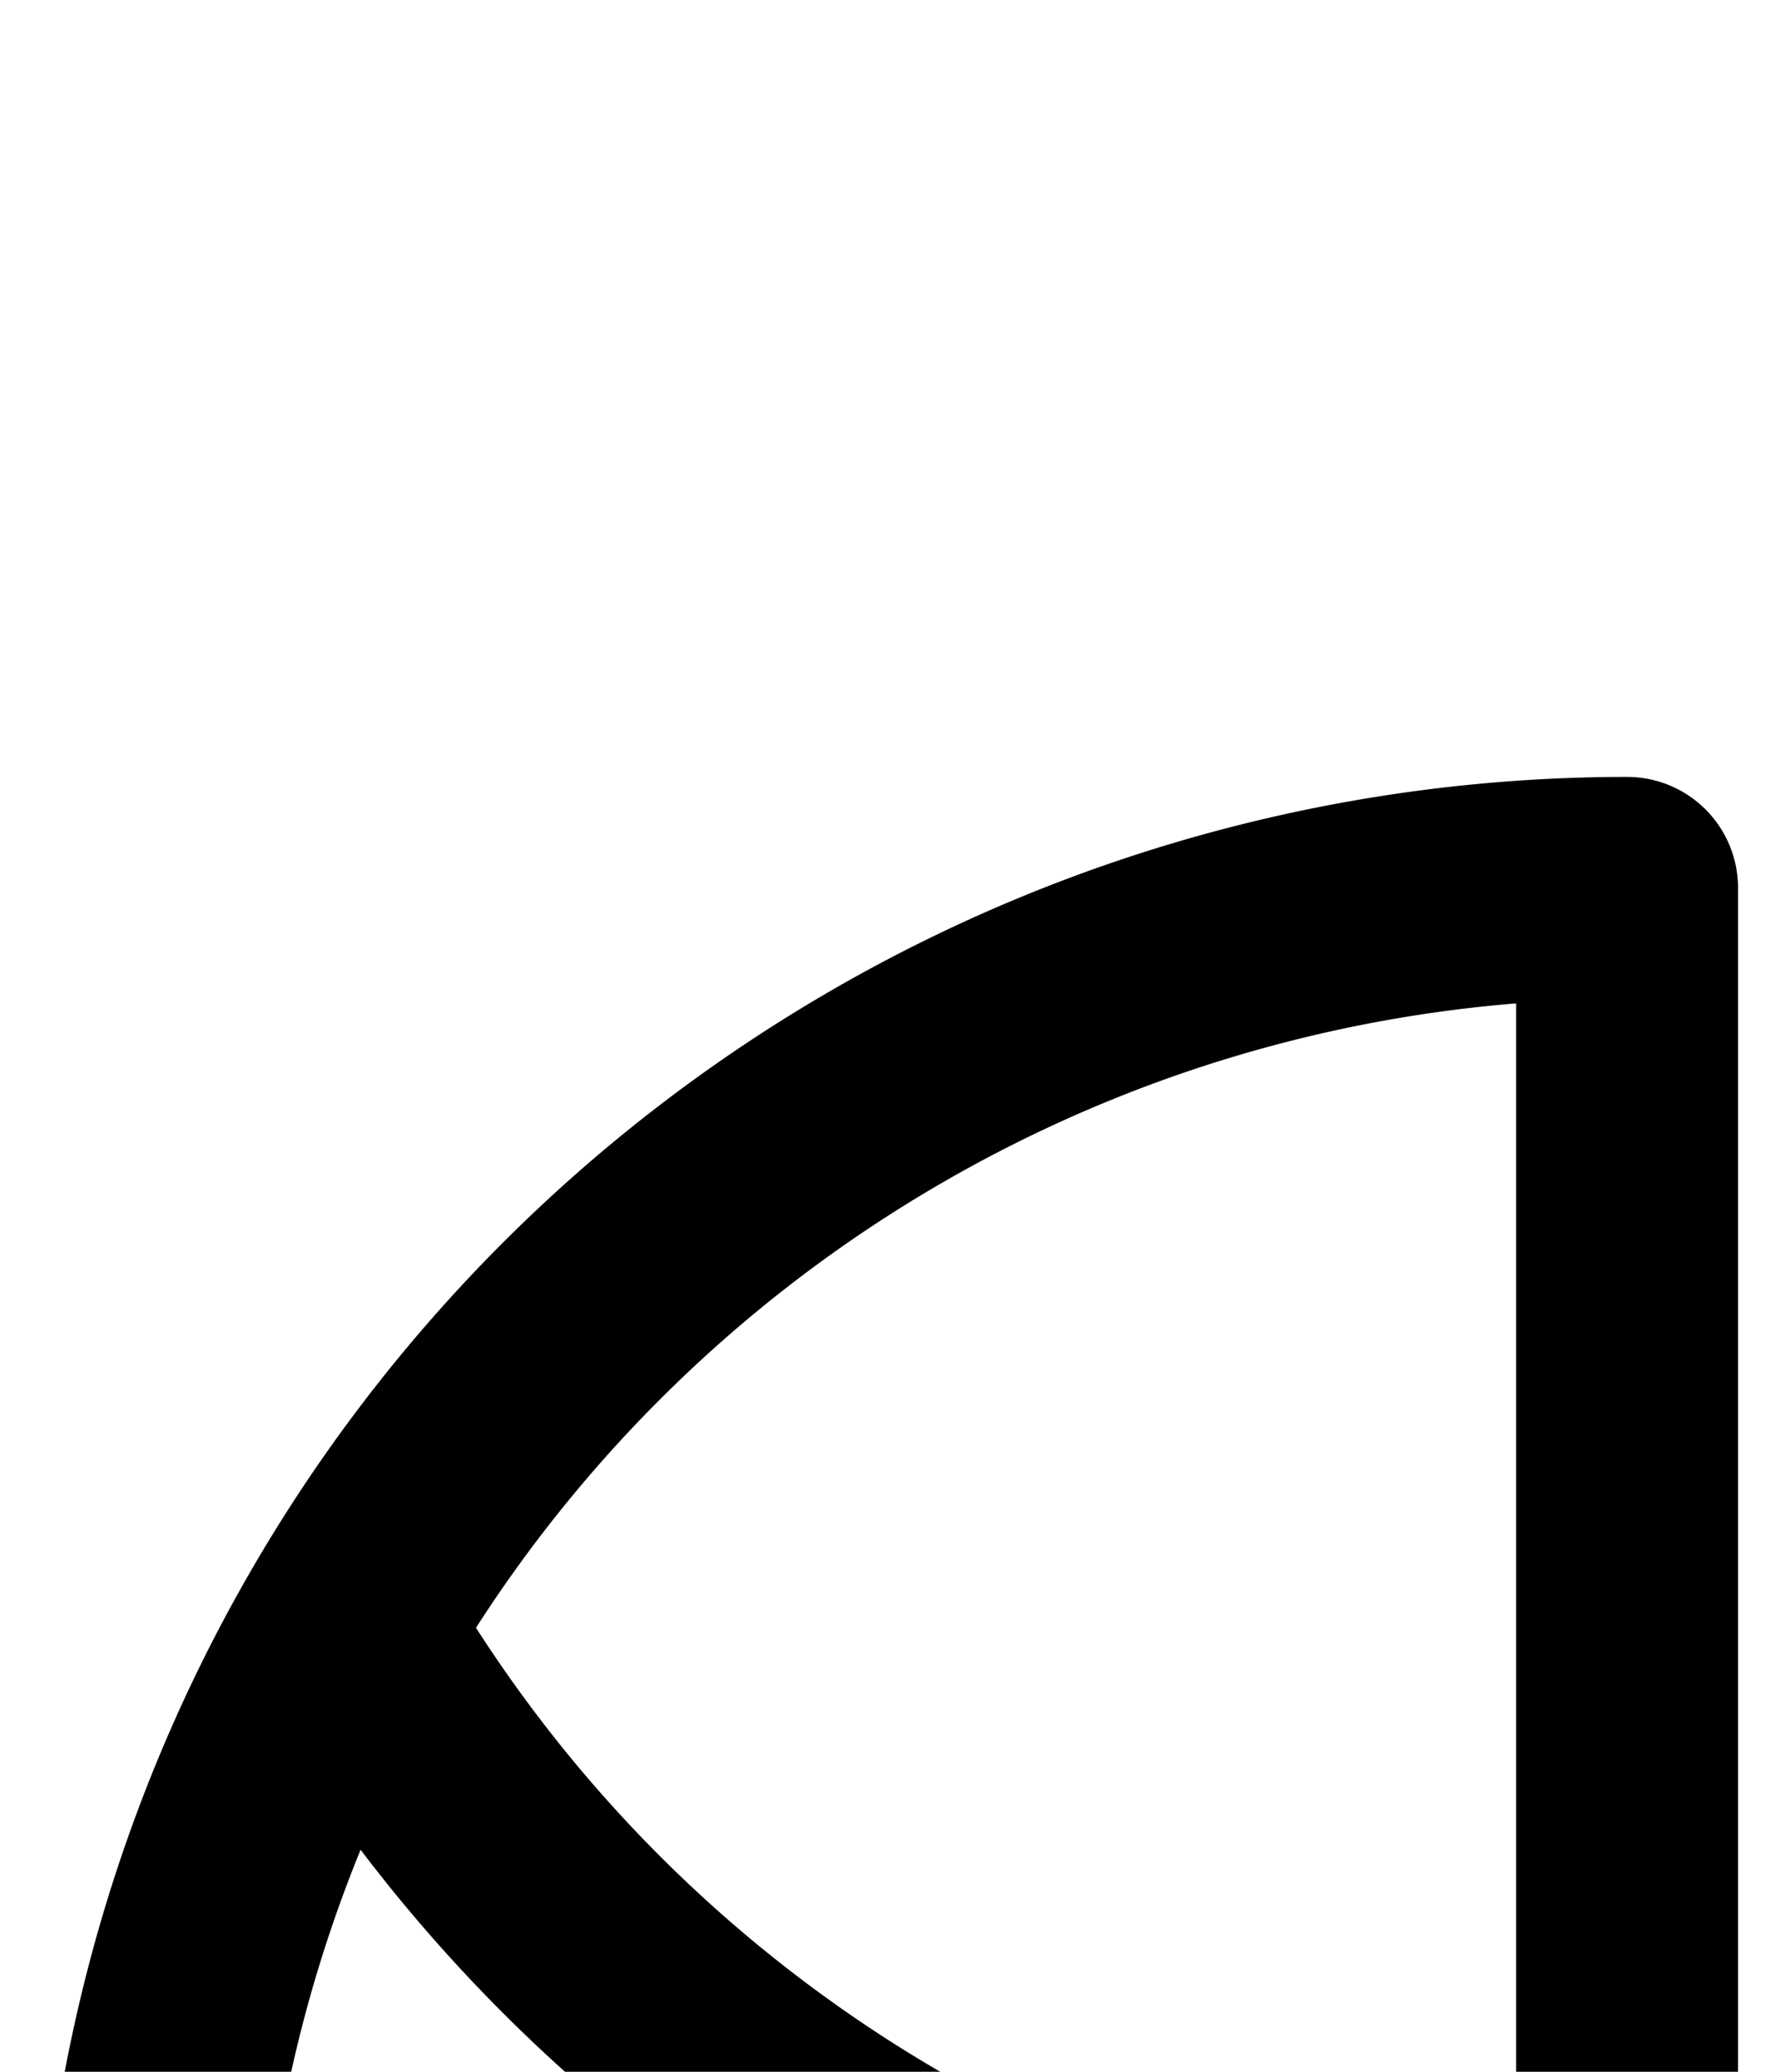 <svg xmlns="http://www.w3.org/2000/svg" viewBox="0 0 120 140">
	<path d="M 10 160 A 100 100 0 0 1 110 60 M 110 60 V 160 M 110 160 A 100 100 0 0 1 23.4 110" stroke="#000000" stroke-width="15" stroke-linecap="round" fill="none" />
</svg>